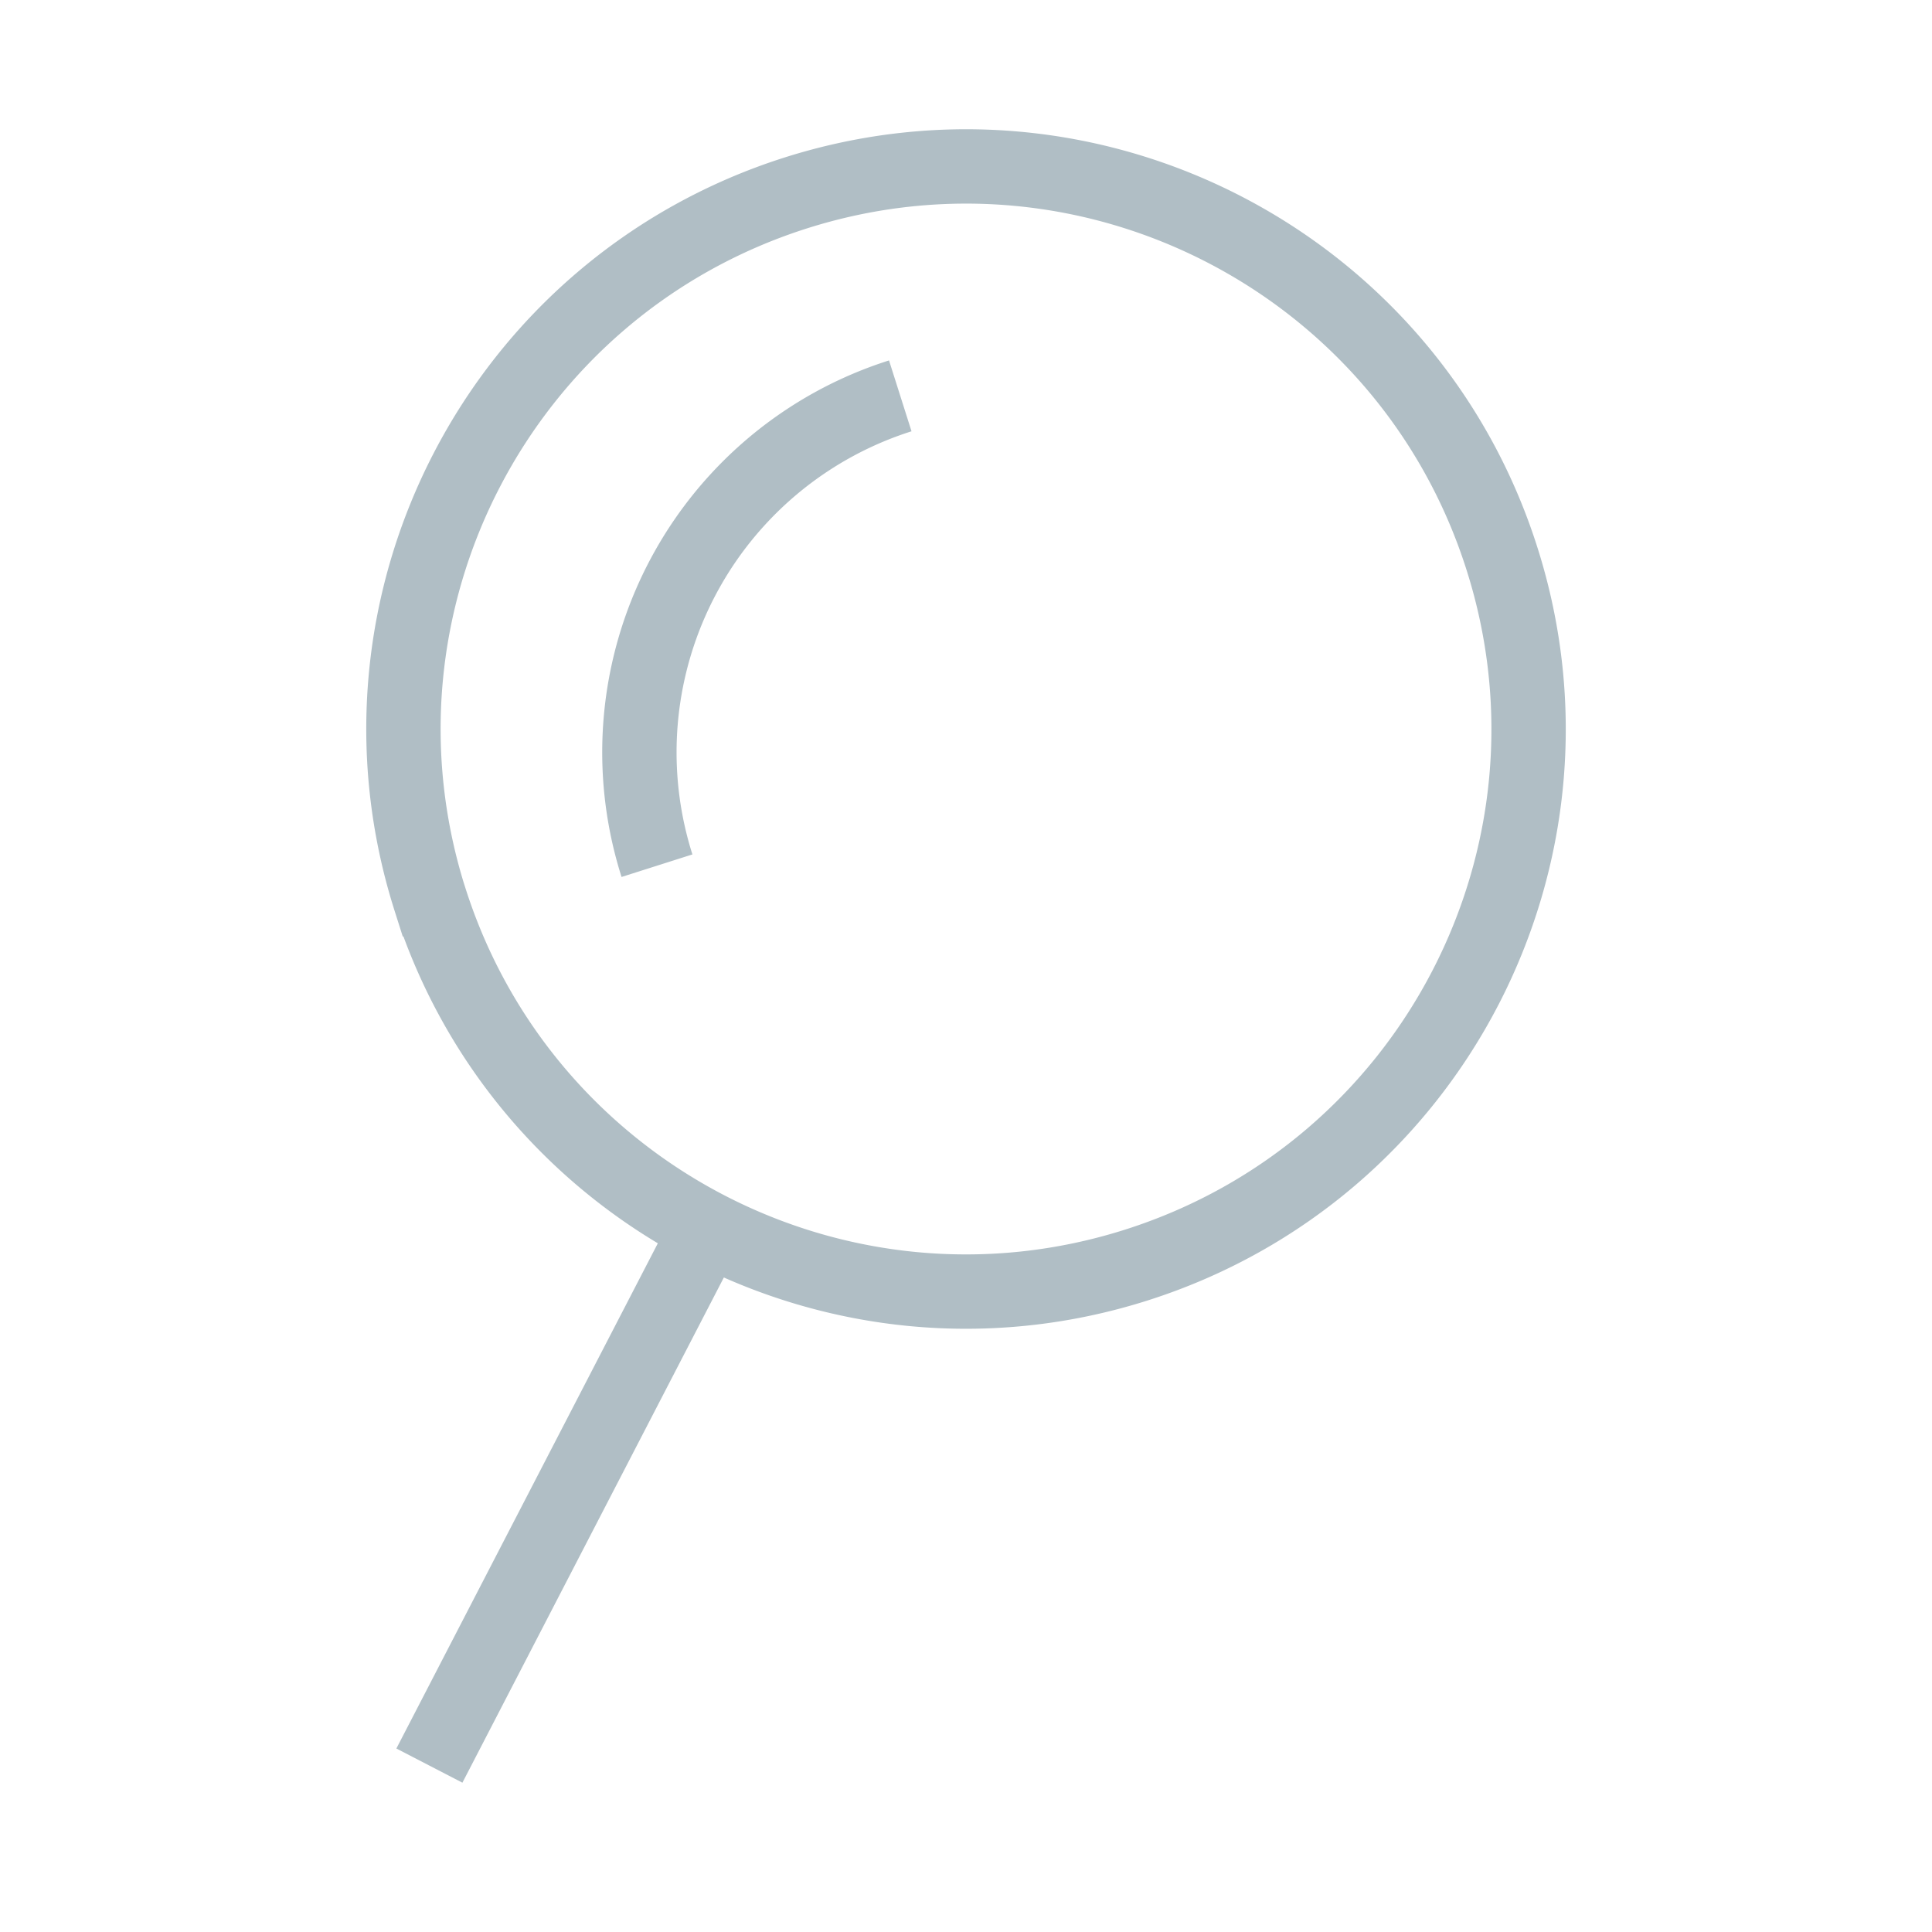 <svg xmlns="http://www.w3.org/2000/svg" width="51.968" height="51.968" viewBox="0 0 51.968 51.968"><g fill="none" stroke="#B0BEC5" stroke-width="2" stroke-miterlimit="10"><path d="M11.565 24.19c-2.527-7.962 1.876-16.467 9.84-19 7.96-2.527 16.47 1.875 18.996 9.838 2.534 7.962-1.872 16.468-9.835 19-7.96 2.53-16.468-1.877-19-9.838zM17.672 23.286a10.06 10.06 0 0 1 6.544-12.638M19.028 33.042l-7.478 14.45"/></g></svg>